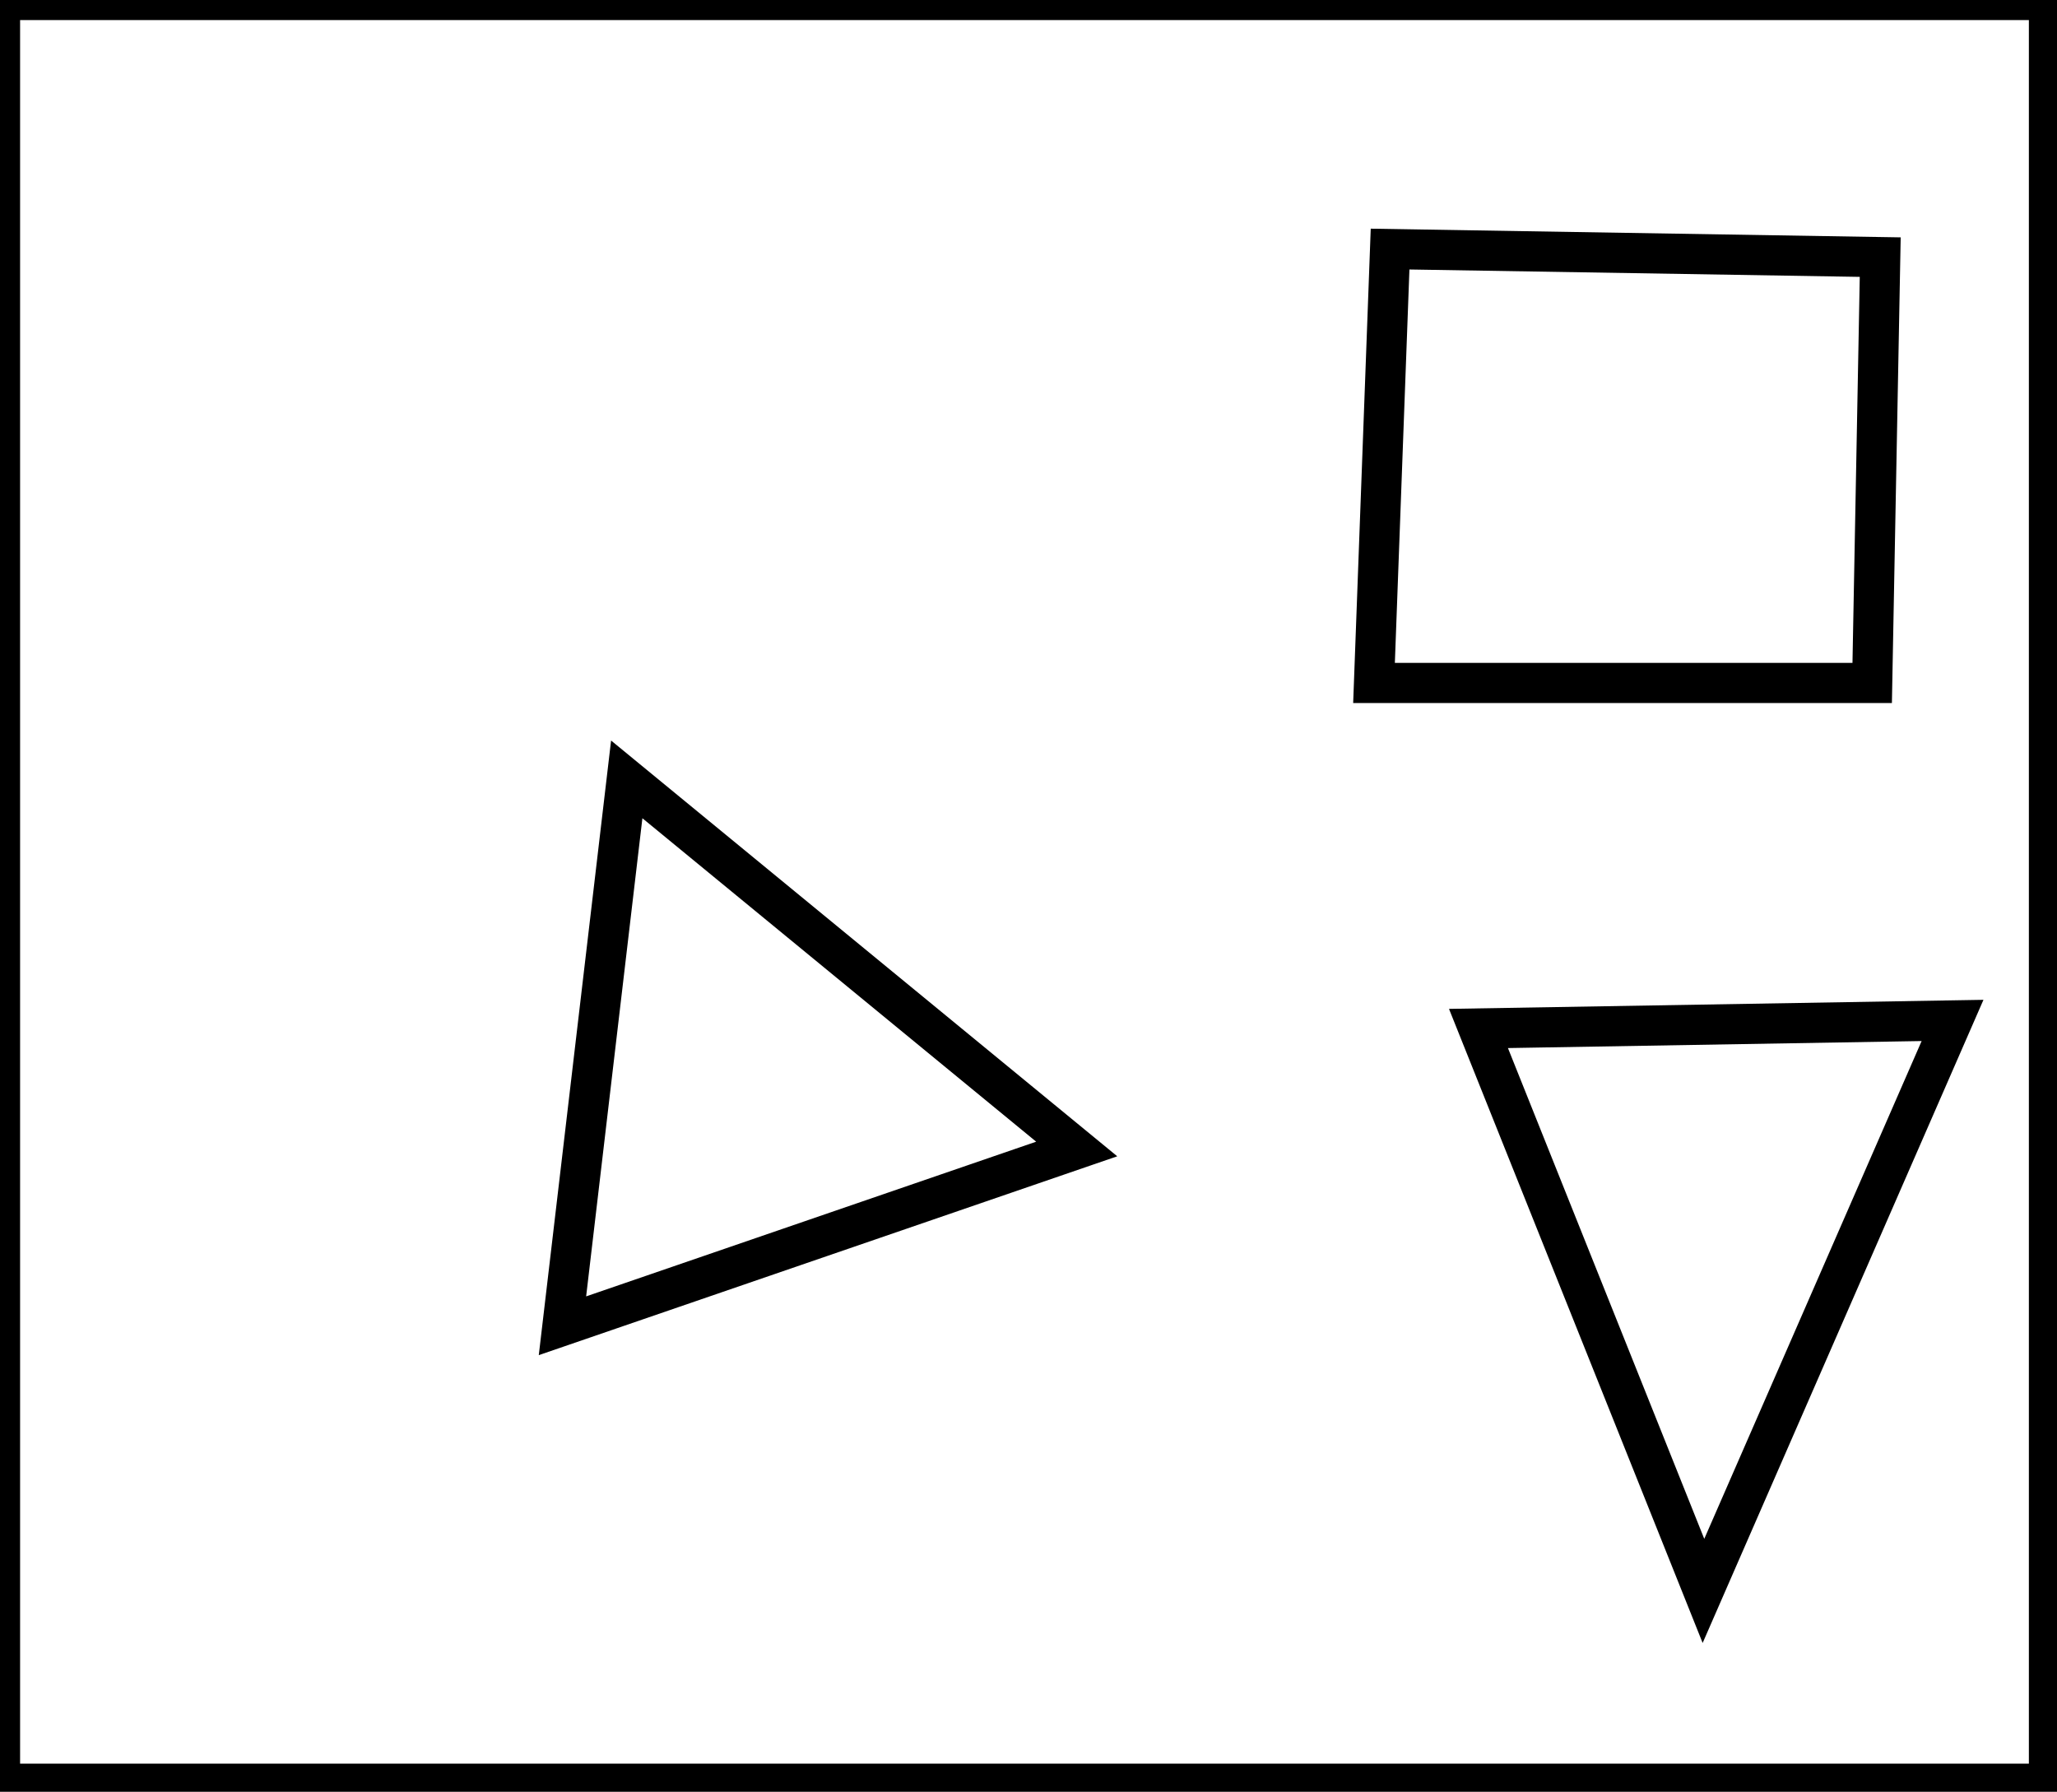 <?xml version="1.0" encoding="utf-8" ?>
<svg baseProfile="full" height="223" version="1.1" width="256" xmlns="http://www.w3.org/2000/svg" xmlns:ev="http://www.w3.org/2001/xml-events" xmlns:xlink="http://www.w3.org/1999/xlink"><defs /><rect fill="white" height="223" width="256" x="0" y="0" /><path d="M 243,127 L 184,128 L 212,198 Z" fill="none" stroke="black" stroke-width="5" /><path d="M 78,97 L 70,165 L 134,143 Z" fill="none" stroke="black" stroke-width="5" /><path d="M 234,32 L 173,31 L 171,85 L 233,85 Z" fill="none" stroke="black" stroke-width="5" /><path d="M 0,0 L 0,222 L 255,222 L 255,0 Z" fill="none" stroke="black" stroke-width="5" /></svg>